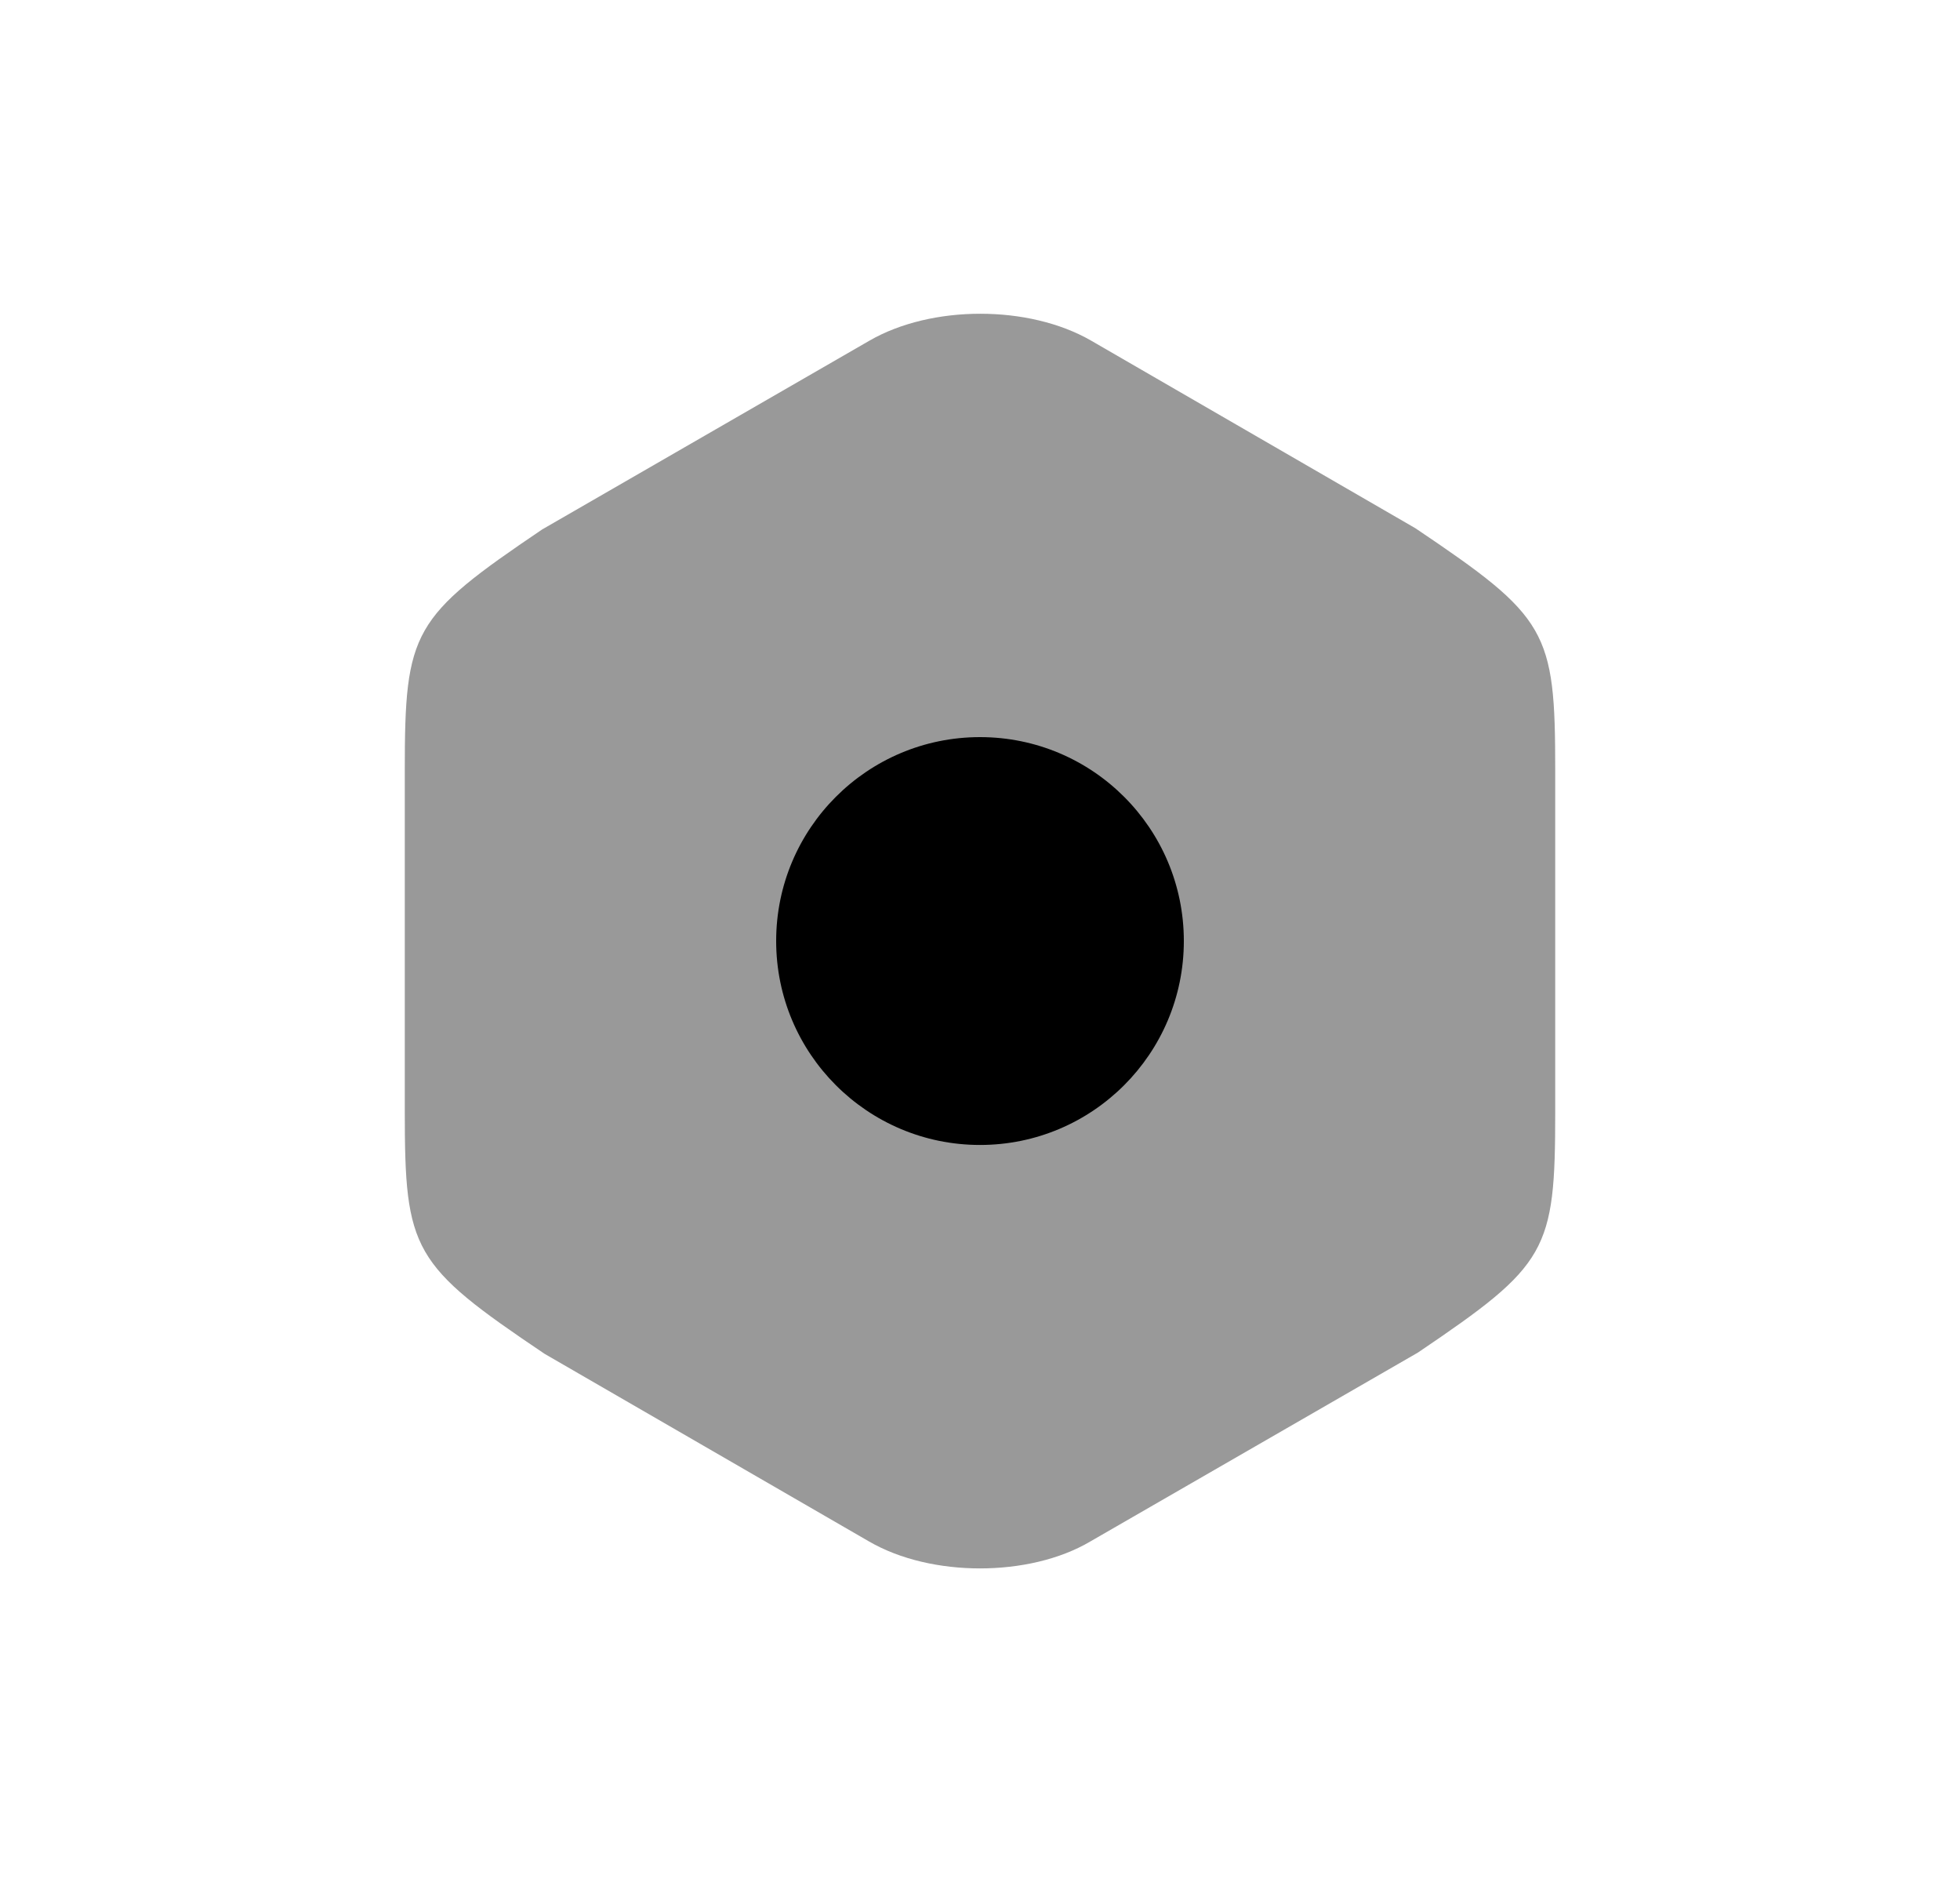 <svg width="25" height="24" viewBox="0 0 25 24" xmlns="http://www.w3.org/2000/svg">
<path opacity="0.4" d="M18.053 6.736L13.916 4.343C13.124 3.887 11.884 3.887 11.092 4.343L6.915 6.752C5.259 7.872 5.163 8.04 5.163 9.824V14.168C5.163 15.953 5.259 16.129 6.947 17.265L11.084 19.657C11.484 19.889 11.996 20.001 12.5 20.001C13.004 20.001 13.516 19.889 13.908 19.657L18.085 17.249C19.741 16.129 19.837 15.961 19.837 14.177V9.824C19.837 8.04 19.741 7.872 18.053 6.736Z"/>
<path d="M12.5 14.601C13.936 14.601 15.1 13.436 15.1 12C15.1 10.564 13.936 9.4 12.5 9.4C11.064 9.4 9.9 10.564 9.9 12C9.9 13.436 11.064 14.601 12.5 14.601Z"/>
</svg>
